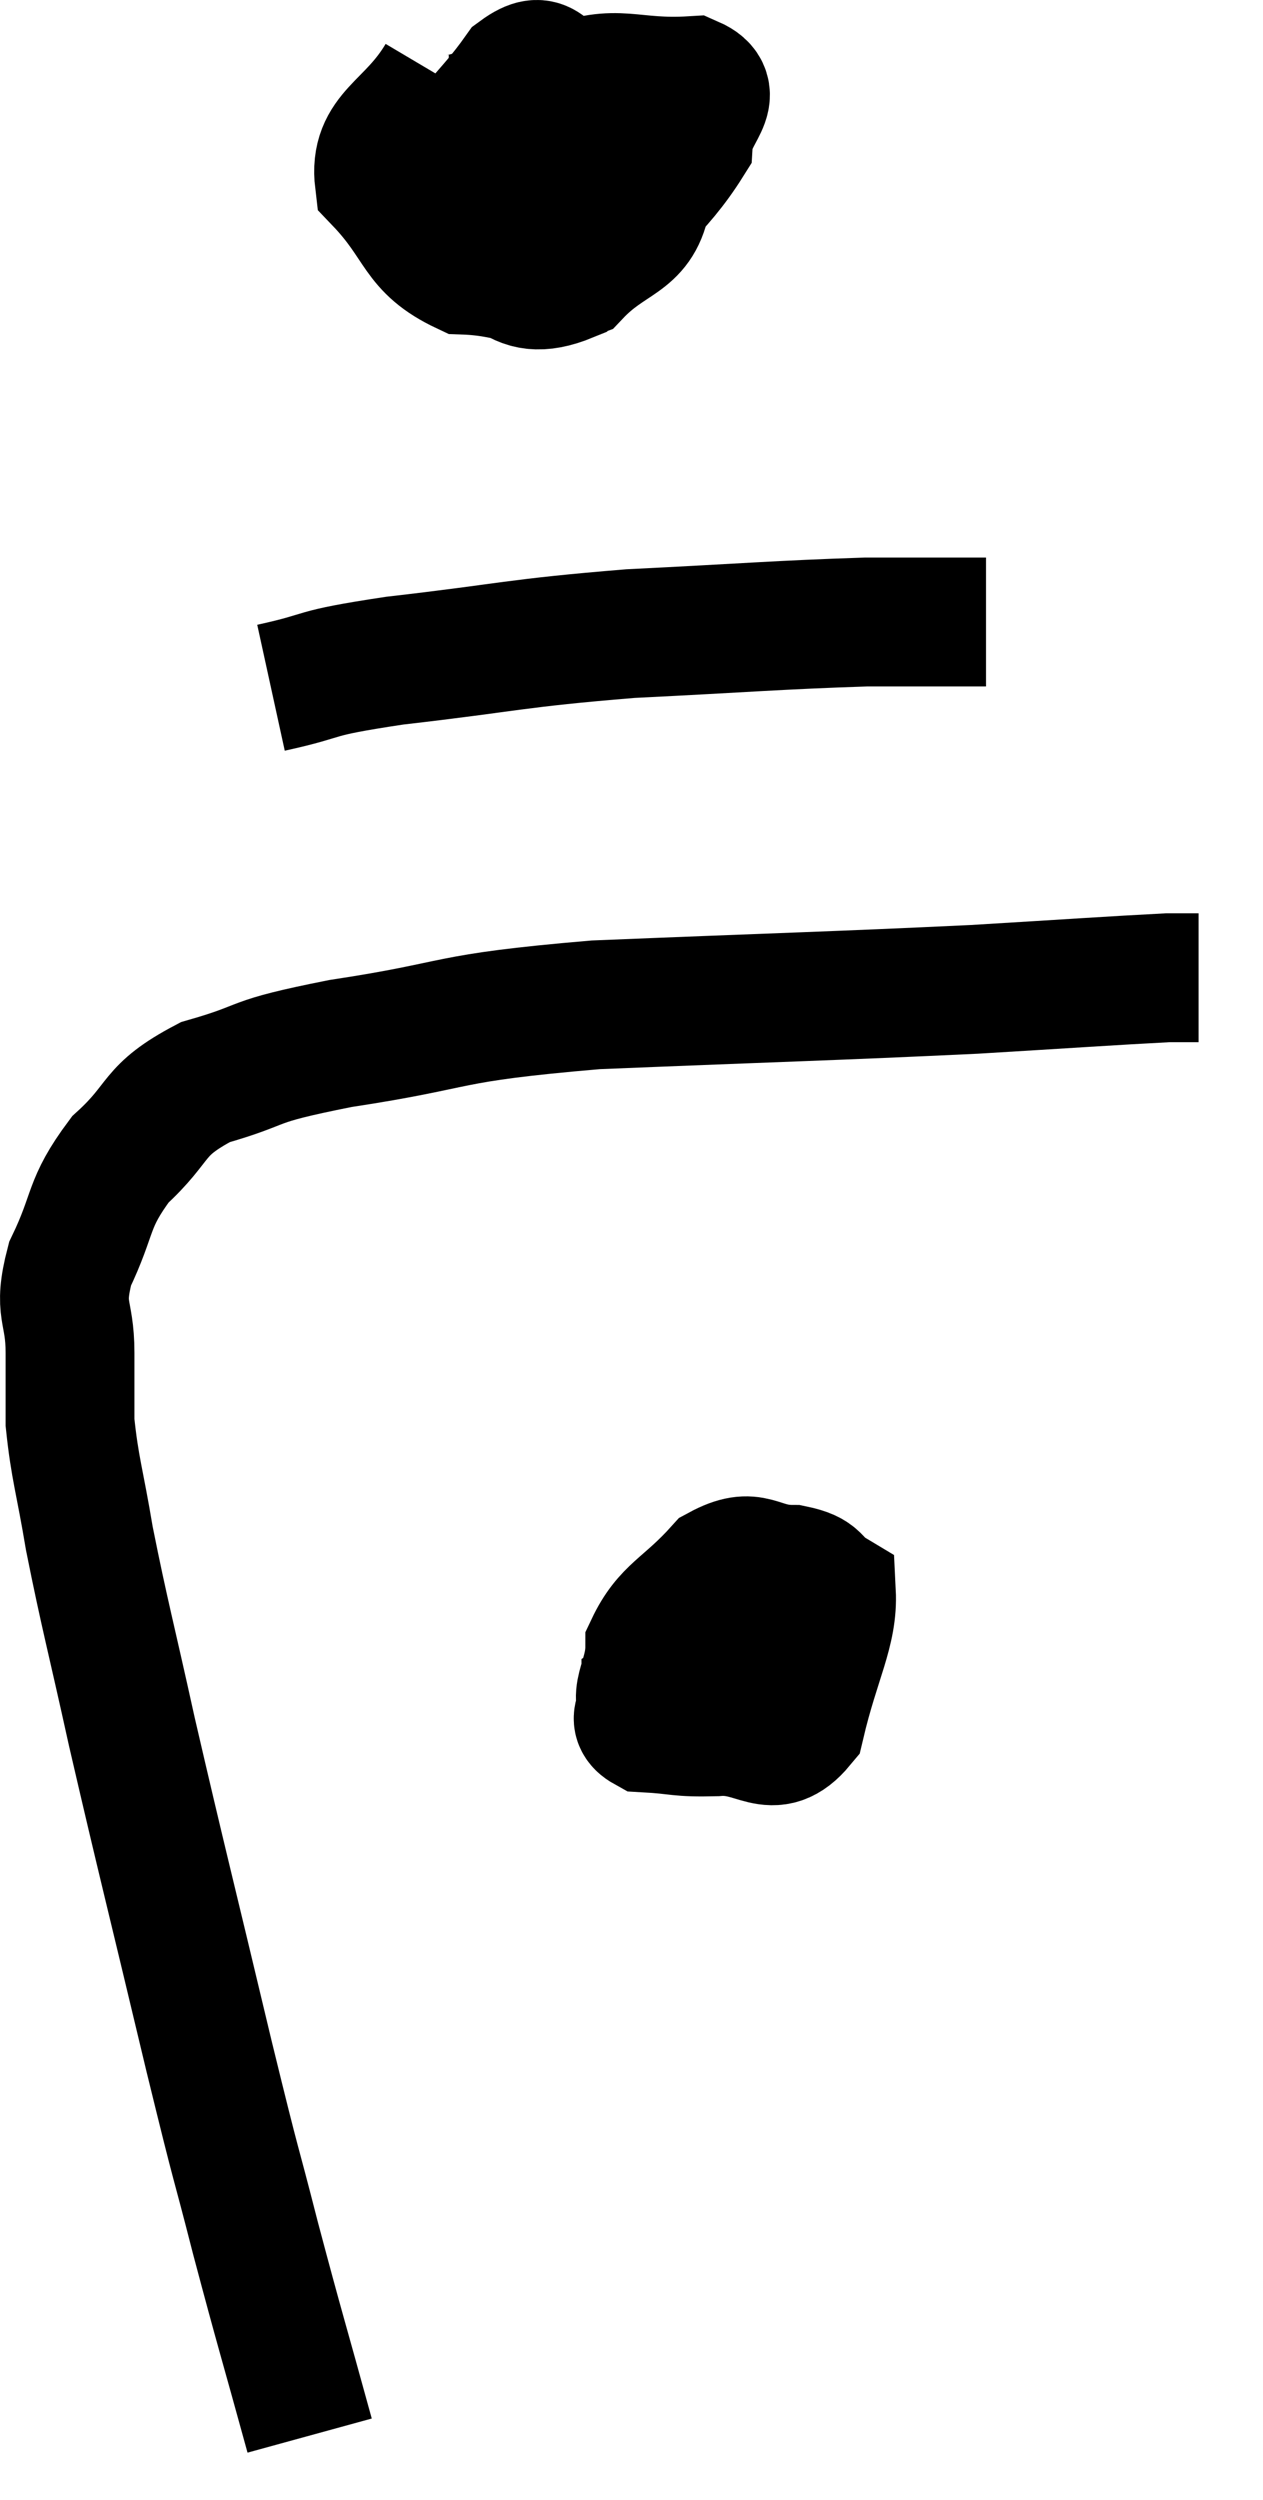 <svg xmlns="http://www.w3.org/2000/svg" viewBox="9.173 5.709 19.607 38.791" width="19.607" height="38.791"><path d="M 13.98 43.5 C 13.56 41.97, 13.53 41.91, 13.14 40.44 C 12.78 39.03, 12.9 39.585, 12.42 37.62 C 11.82 35.1, 11.685 34.59, 11.22 32.58 C 10.89 31.08, 10.8 30.78, 10.56 29.58 C 10.41 28.68, 10.335 28.5, 10.26 27.78 C 10.26 27.24, 10.26 27.315, 10.26 26.7 C 10.26 26.01, 10.065 26.07, 10.26 25.32 C 10.65 24.51, 10.515 24.405, 11.04 23.7 C 11.7 23.1, 11.505 22.95, 12.36 22.5 C 13.41 22.2, 12.945 22.2, 14.46 21.9 C 16.44 21.6, 15.96 21.51, 18.42 21.3 C 21.36 21.18, 22.08 21.165, 24.3 21.06 C 25.8 20.97, 26.43 20.925, 27.3 20.88 C 27.54 20.88, 27.66 20.88, 27.78 20.88 L 27.78 20.88" fill="none" stroke="black" stroke-width="2"></path><path d="M 16.02 6.9 C 15.54 7.71, 14.97 7.77, 15.06 8.52 C 15.72 9.21, 15.615 9.54, 16.38 9.9 C 17.25 9.93, 17.415 10.23, 18.12 9.96 C 18.66 9.39, 19.065 9.465, 19.2 8.82 C 18.93 8.1, 18.96 7.845, 18.66 7.38 C 18.33 7.17, 18.36 7.095, 18 6.96 C 17.61 6.9, 17.67 6.51, 17.22 6.84 C 16.71 7.56, 16.455 7.635, 16.2 8.28 C 16.2 8.85, 15.75 8.985, 16.2 9.42 C 17.1 9.72, 17.085 10.395, 18 10.02 C 18.93 8.97, 19.38 8.685, 19.86 7.92 C 19.89 7.44, 20.4 7.17, 19.92 6.96 C 18.93 7.02, 18.78 6.75, 17.94 7.08 C 17.25 7.68, 16.95 7.935, 16.56 8.28 L 16.38 8.46" fill="none" stroke="black" stroke-width="2"></path><path d="M 13.38 16.38 C 14.34 16.17, 13.905 16.17, 15.3 15.96 C 17.13 15.75, 17.13 15.69, 18.96 15.54 C 20.79 15.45, 21.24 15.405, 22.62 15.36 L 24.48 15.36" fill="none" stroke="black" stroke-width="2"></path><path d="M 16.14 7.56 C 16.47 7.56, 16.365 7.44, 16.8 7.56 C 17.34 7.8, 17.46 7.83, 17.88 8.04 C 18.18 8.22, 18.285 8.28, 18.48 8.4 C 18.57 8.46, 18.585 8.46, 18.66 8.52 C 18.72 8.58, 18.66 8.355, 18.78 8.64 C 18.96 9.15, 19.05 9.405, 19.14 9.66 L 19.14 9.66" fill="none" stroke="black" stroke-width="2"></path><path d="M 18.18 8.16 C 17.94 8.34, 18 8.25, 17.7 8.52 L 16.98 9.24" fill="none" stroke="black" stroke-width="2"></path><path d="M 20.52 31.62 C 19.86 31.8, 19.53 31.755, 19.2 31.98 C 19.2 32.25, 18.93 32.37, 19.2 32.52 C 19.74 32.55, 19.68 32.595, 20.28 32.58 C 20.94 32.52, 21.15 33, 21.6 32.46 C 21.84 31.44, 22.11 31.02, 22.08 30.42 C 21.78 30.24, 21.915 30.15, 21.48 30.06 C 20.91 30.06, 20.895 29.76, 20.34 30.06 C 19.8 30.66, 19.53 30.69, 19.26 31.26 C 19.26 31.8, 18.93 32.04, 19.26 32.34 C 19.92 32.4, 19.98 32.76, 20.58 32.46 C 21.12 31.8, 21.375 31.59, 21.66 31.14 L 21.72 30.66" fill="none" stroke="black" stroke-width="2"></path></svg>